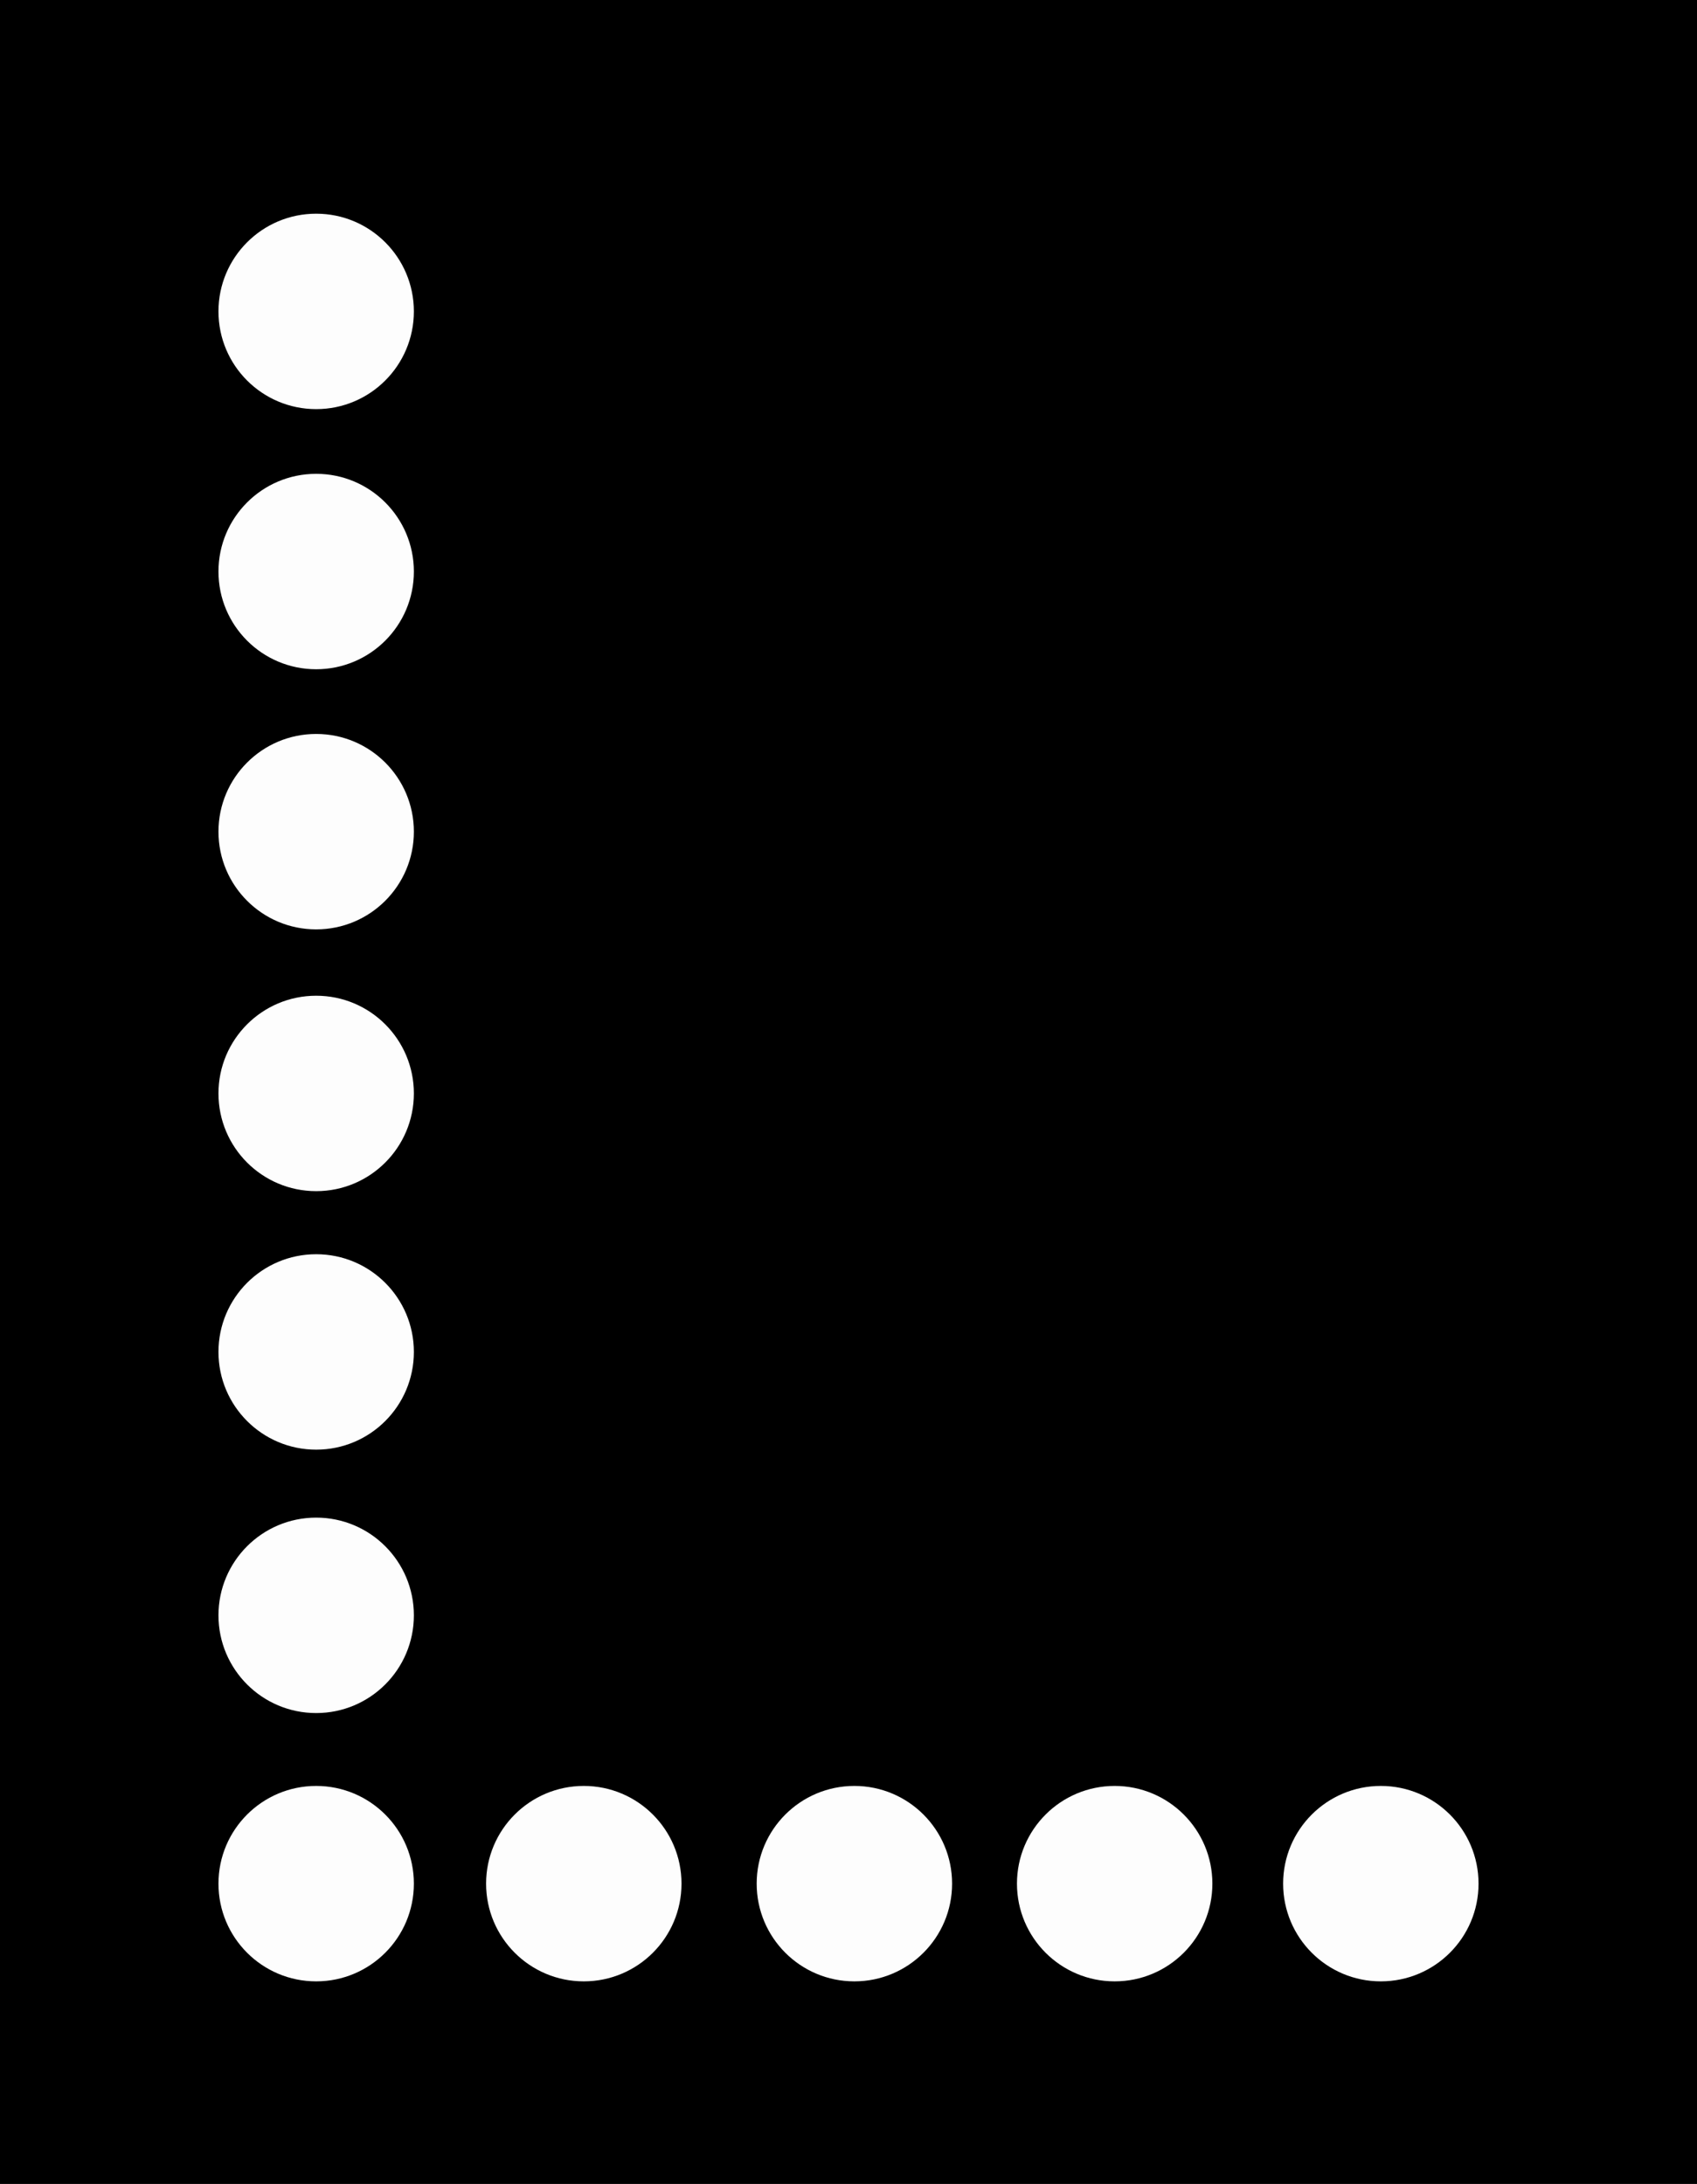 <?xml version="1.0" encoding="UTF-8" standalone="no"?>
<svg
   xmlns:dc="http://purl.org/dc/elements/1.1/"
   xmlns:cc="http://creativecommons.org/ns#"
   xmlns:rdf="http://www.w3.org/1999/02/22-rdf-syntax-ns#"
   xmlns:svg="http://www.w3.org/2000/svg"
   xmlns="http://www.w3.org/2000/svg"
   id="svg3045"
   version="1.1"
   width="159.375"
   height="205.078">
  <defs
     id="defs3049" />
  <g
     id="layer9"
     transform="translate(-2.8466797e-6,-23.047)" />
  <rect
     y="-3.7109374e-05"
     x="2.8466798e-06"
     height="205.078"
     width="159.375"
     id="rect4398"
     style="opacity:1;fill:#000000;fill-opacity:1;stroke:none;stroke-width:2;stroke-linecap:round;stroke-linejoin:round;stroke-miterlimit:4;stroke-dasharray:none;stroke-opacity:1" />
  <circle
     r="9.176"
     cy="176.88"
     cx="129.682"
     id="circle5137"
     style="opacity:0.99;fill:#ffffff;fill-opacity:1;stroke:none;stroke-width:2;stroke-linecap:round;stroke-linejoin:round;stroke-miterlimit:4;stroke-dasharray:none;stroke-opacity:1" />
  <circle
     cy="176.88"
     cx="104.685"
     id="circle5129"
     style="opacity:0.99;fill:#ffffff;fill-opacity:1;stroke:none;stroke-width:2;stroke-linecap:round;stroke-linejoin:round;stroke-miterlimit:4;stroke-dasharray:none;stroke-opacity:1"
     r="9.176" />
  <circle
     cy="176.88"
     cx="80.24"
     id="circle4337"
     style="opacity:0.99;fill:#ffffff;fill-opacity:1;stroke:none;stroke-width:2;stroke-linecap:round;stroke-linejoin:round;stroke-miterlimit:4;stroke-dasharray:none;stroke-opacity:1"
     r="9.176" />
  <circle
     r="9.176"
     cy="102.677"
     cx="29.693"
     id="circle4558"
     style="opacity:0.99;fill:#ffffff;fill-opacity:1;stroke:none;stroke-width:2;stroke-linecap:round;stroke-linejoin:round;stroke-miterlimit:4;stroke-dasharray:none;stroke-opacity:1" />
  <circle
     r="9.176"
     cy="78.096"
     cx="29.693"
     id="circle5073"
     style="opacity:0.99;fill:#ffffff;fill-opacity:1;stroke:none;stroke-width:2;stroke-linecap:round;stroke-linejoin:round;stroke-miterlimit:4;stroke-dasharray:none;stroke-opacity:1" />
  <circle
     style="opacity:0.99;fill:#ffffff;fill-opacity:1;stroke:none;stroke-width:2;stroke-linecap:round;stroke-linejoin:round;stroke-miterlimit:4;stroke-dasharray:none;stroke-opacity:1"
     id="circle5085"
     cx="29.693"
     cy="53.669"
     r="9.176" />
  <circle
     r="9.176"
     cy="29.242"
     cx="29.693"
     id="circle5097"
     style="opacity:0.99;fill:#ffffff;fill-opacity:1;stroke:none;stroke-width:2;stroke-linecap:round;stroke-linejoin:round;stroke-miterlimit:4;stroke-dasharray:none;stroke-opacity:1" />
  <circle
     style="opacity:0.99;fill:#ffffff;fill-opacity:1;stroke:none;stroke-width:2;stroke-linecap:round;stroke-linejoin:round;stroke-miterlimit:4;stroke-dasharray:none;stroke-opacity:1"
     id="circle4327"
     cx="29.693"
     cy="126.951"
     r="9.176" />
  <circle
     r="9.176"
     cy="151.685"
     cx="29.693"
     id="circle4333"
     style="opacity:0.99;fill:#ffffff;fill-opacity:1;stroke:none;stroke-width:2;stroke-linecap:round;stroke-linejoin:round;stroke-miterlimit:4;stroke-dasharray:none;stroke-opacity:1" />
  <circle
     style="opacity:0.99;fill:#ffffff;fill-opacity:1;stroke:none;stroke-width:2;stroke-linecap:round;stroke-linejoin:round;stroke-miterlimit:4;stroke-dasharray:none;stroke-opacity:1"
     id="circle4339"
     cx="29.693"
     cy="176.88"
     r="9.176" />
  <circle
     style="opacity:0.99;fill:#ffffff;fill-opacity:1;stroke:none;stroke-width:2;stroke-linecap:round;stroke-linejoin:round;stroke-miterlimit:4;stroke-dasharray:none;stroke-opacity:1"
     id="circle4341"
     cx="54.828"
     cy="176.88"
     r="9.176" />
</svg>

